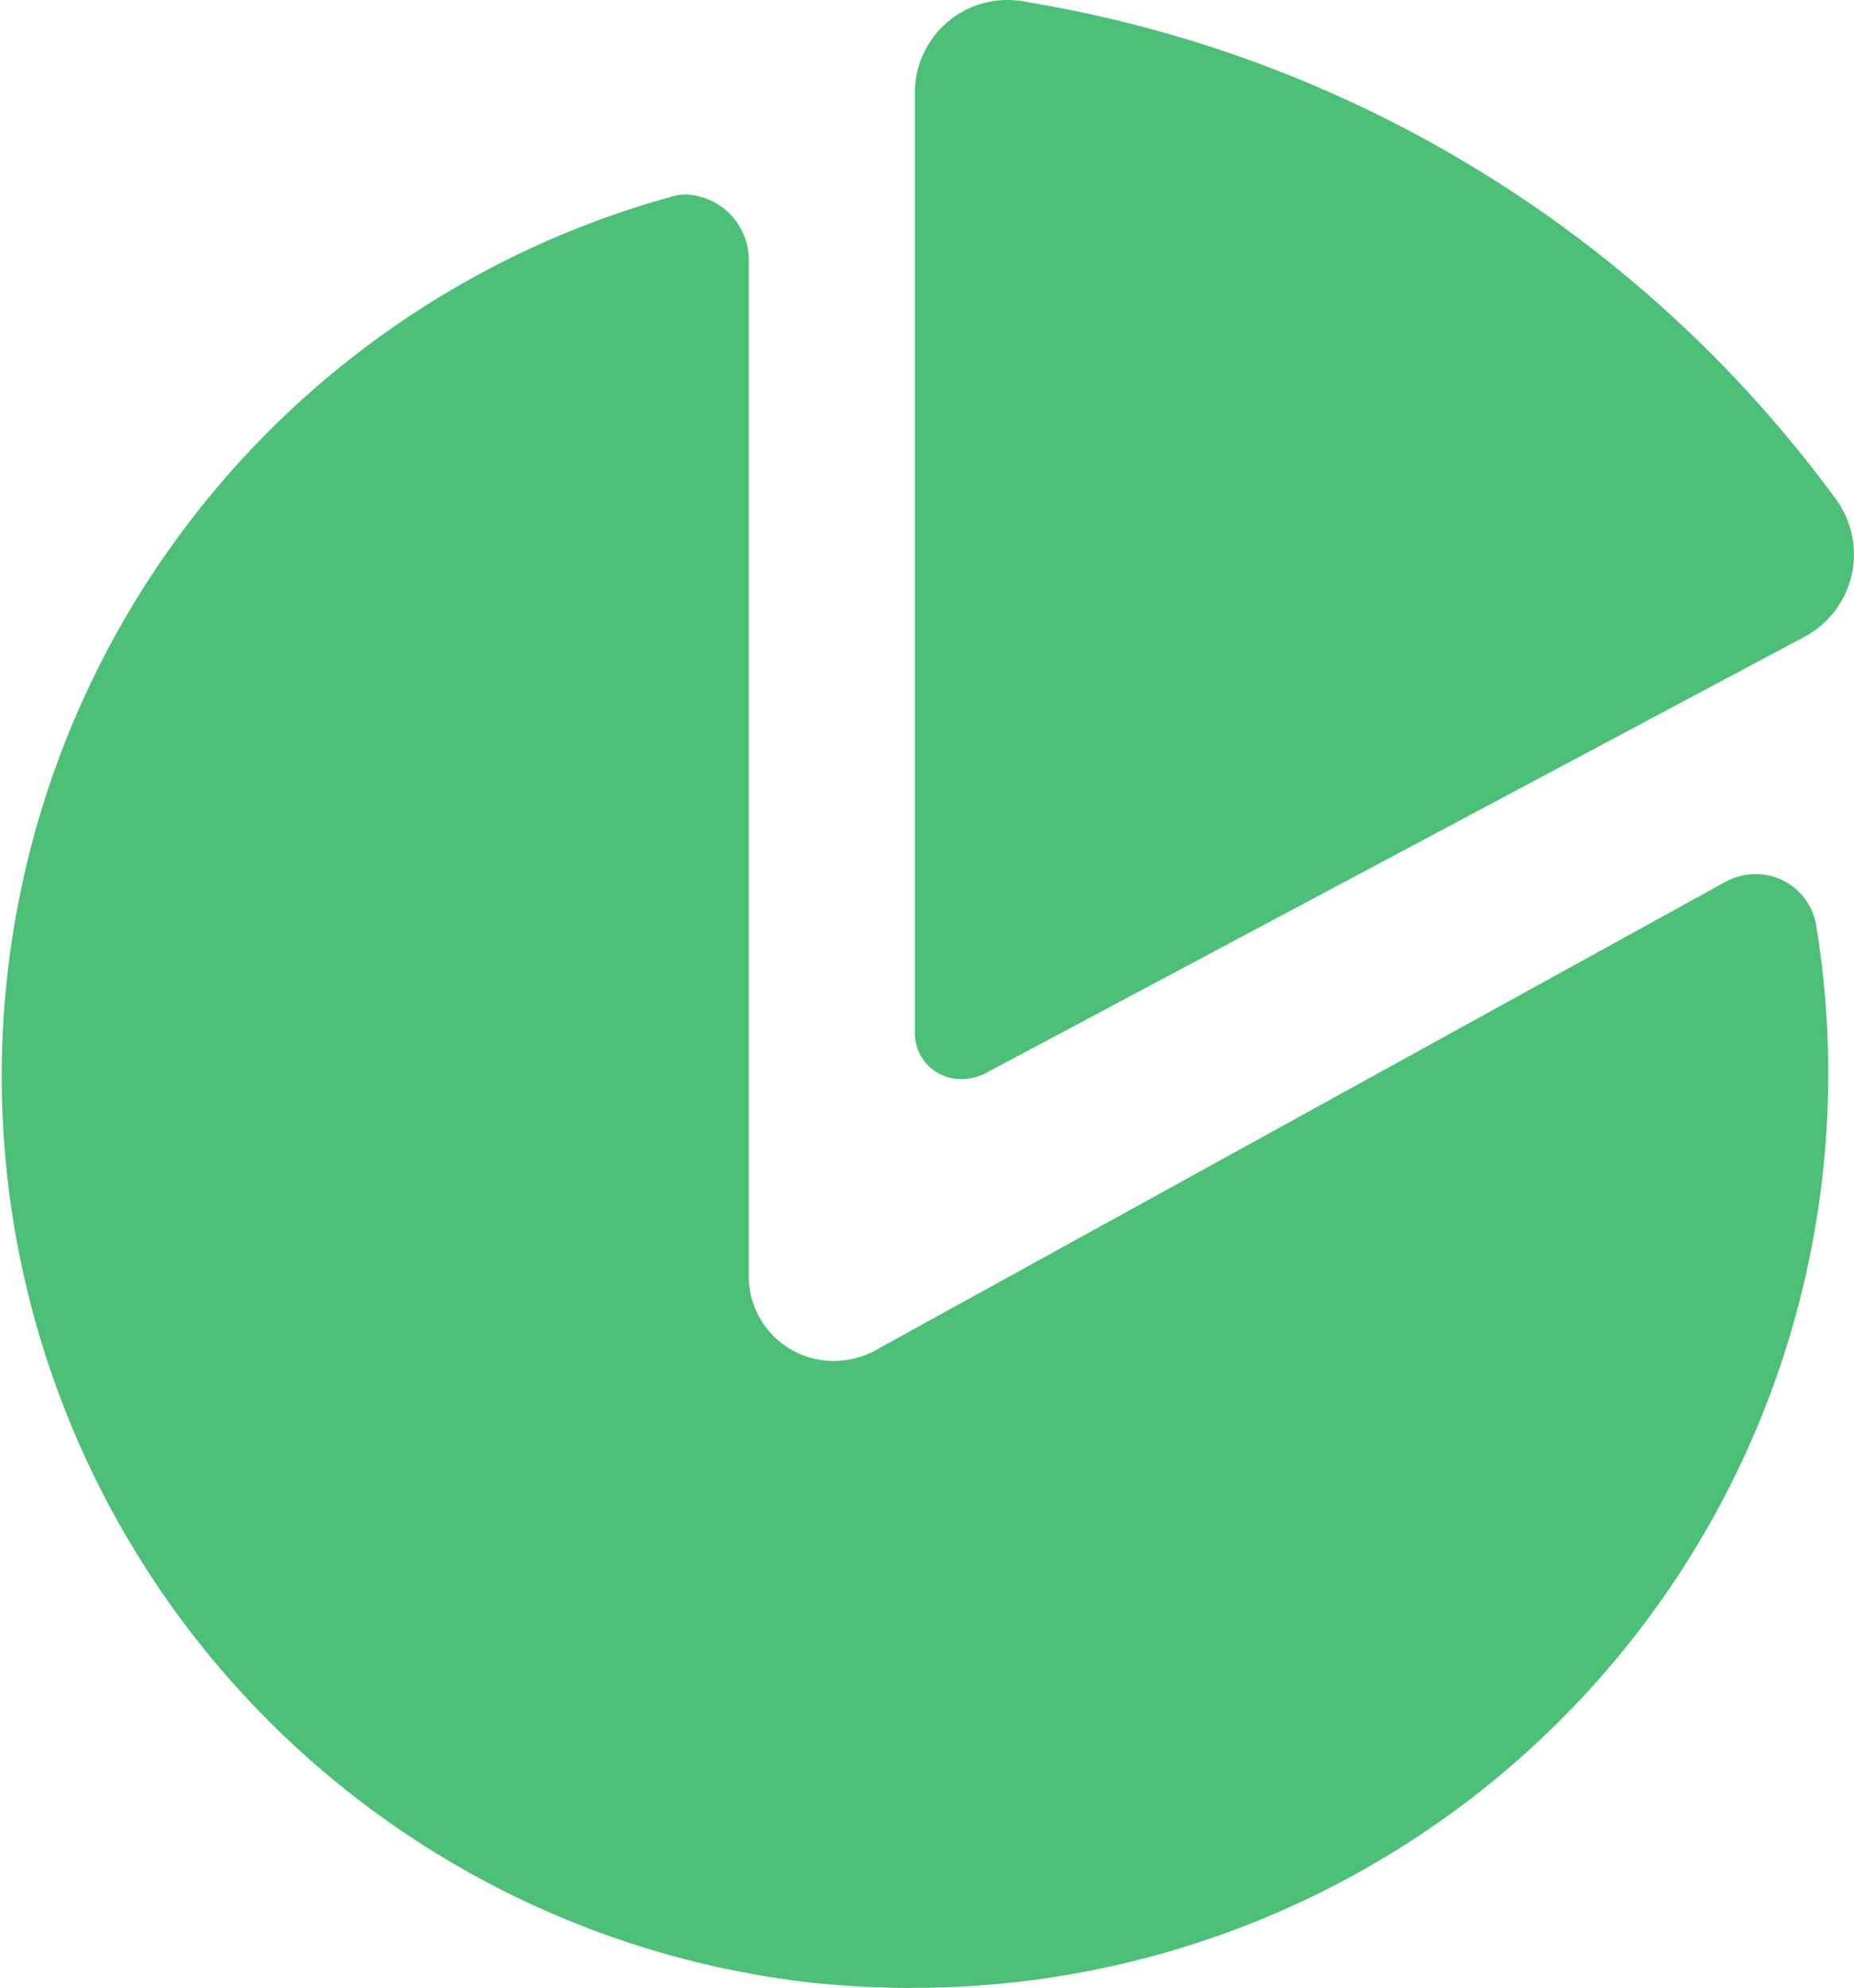 <svg xmlns="http://www.w3.org/2000/svg" width="75.86" height="81.351" viewBox="0 0 75.86 81.351"><defs><style>.a{fill:#4bc076;}</style></defs><path class="a" d="M37.291,81.351a40.076,40.076,0,0,1-4.105-.219A37.333,37.333,0,0,1,27.409,8.068a2.117,2.117,0,0,1,.668-.108,2.678,2.678,0,0,1,2.56,2.657V52.246a3.47,3.47,0,0,0,3.486,3.446,3.579,3.579,0,0,0,1.611-.387l34.833-19.2a2.615,2.615,0,0,1,1.267-.334A2.5,2.5,0,0,1,74.3,37.8a37.411,37.411,0,0,1-37.01,43.545v0Zm2.054-37.193a1.881,1.881,0,0,1-1.911-1.935V3.822A3.792,3.792,0,0,1,42.021.084,51.422,51.422,0,0,1,75.153,20.473a3.824,3.824,0,0,1-1.359,5.607L40.321,43.921A2.164,2.164,0,0,1,39.345,44.158Z" transform="translate(0 0)"/></svg>